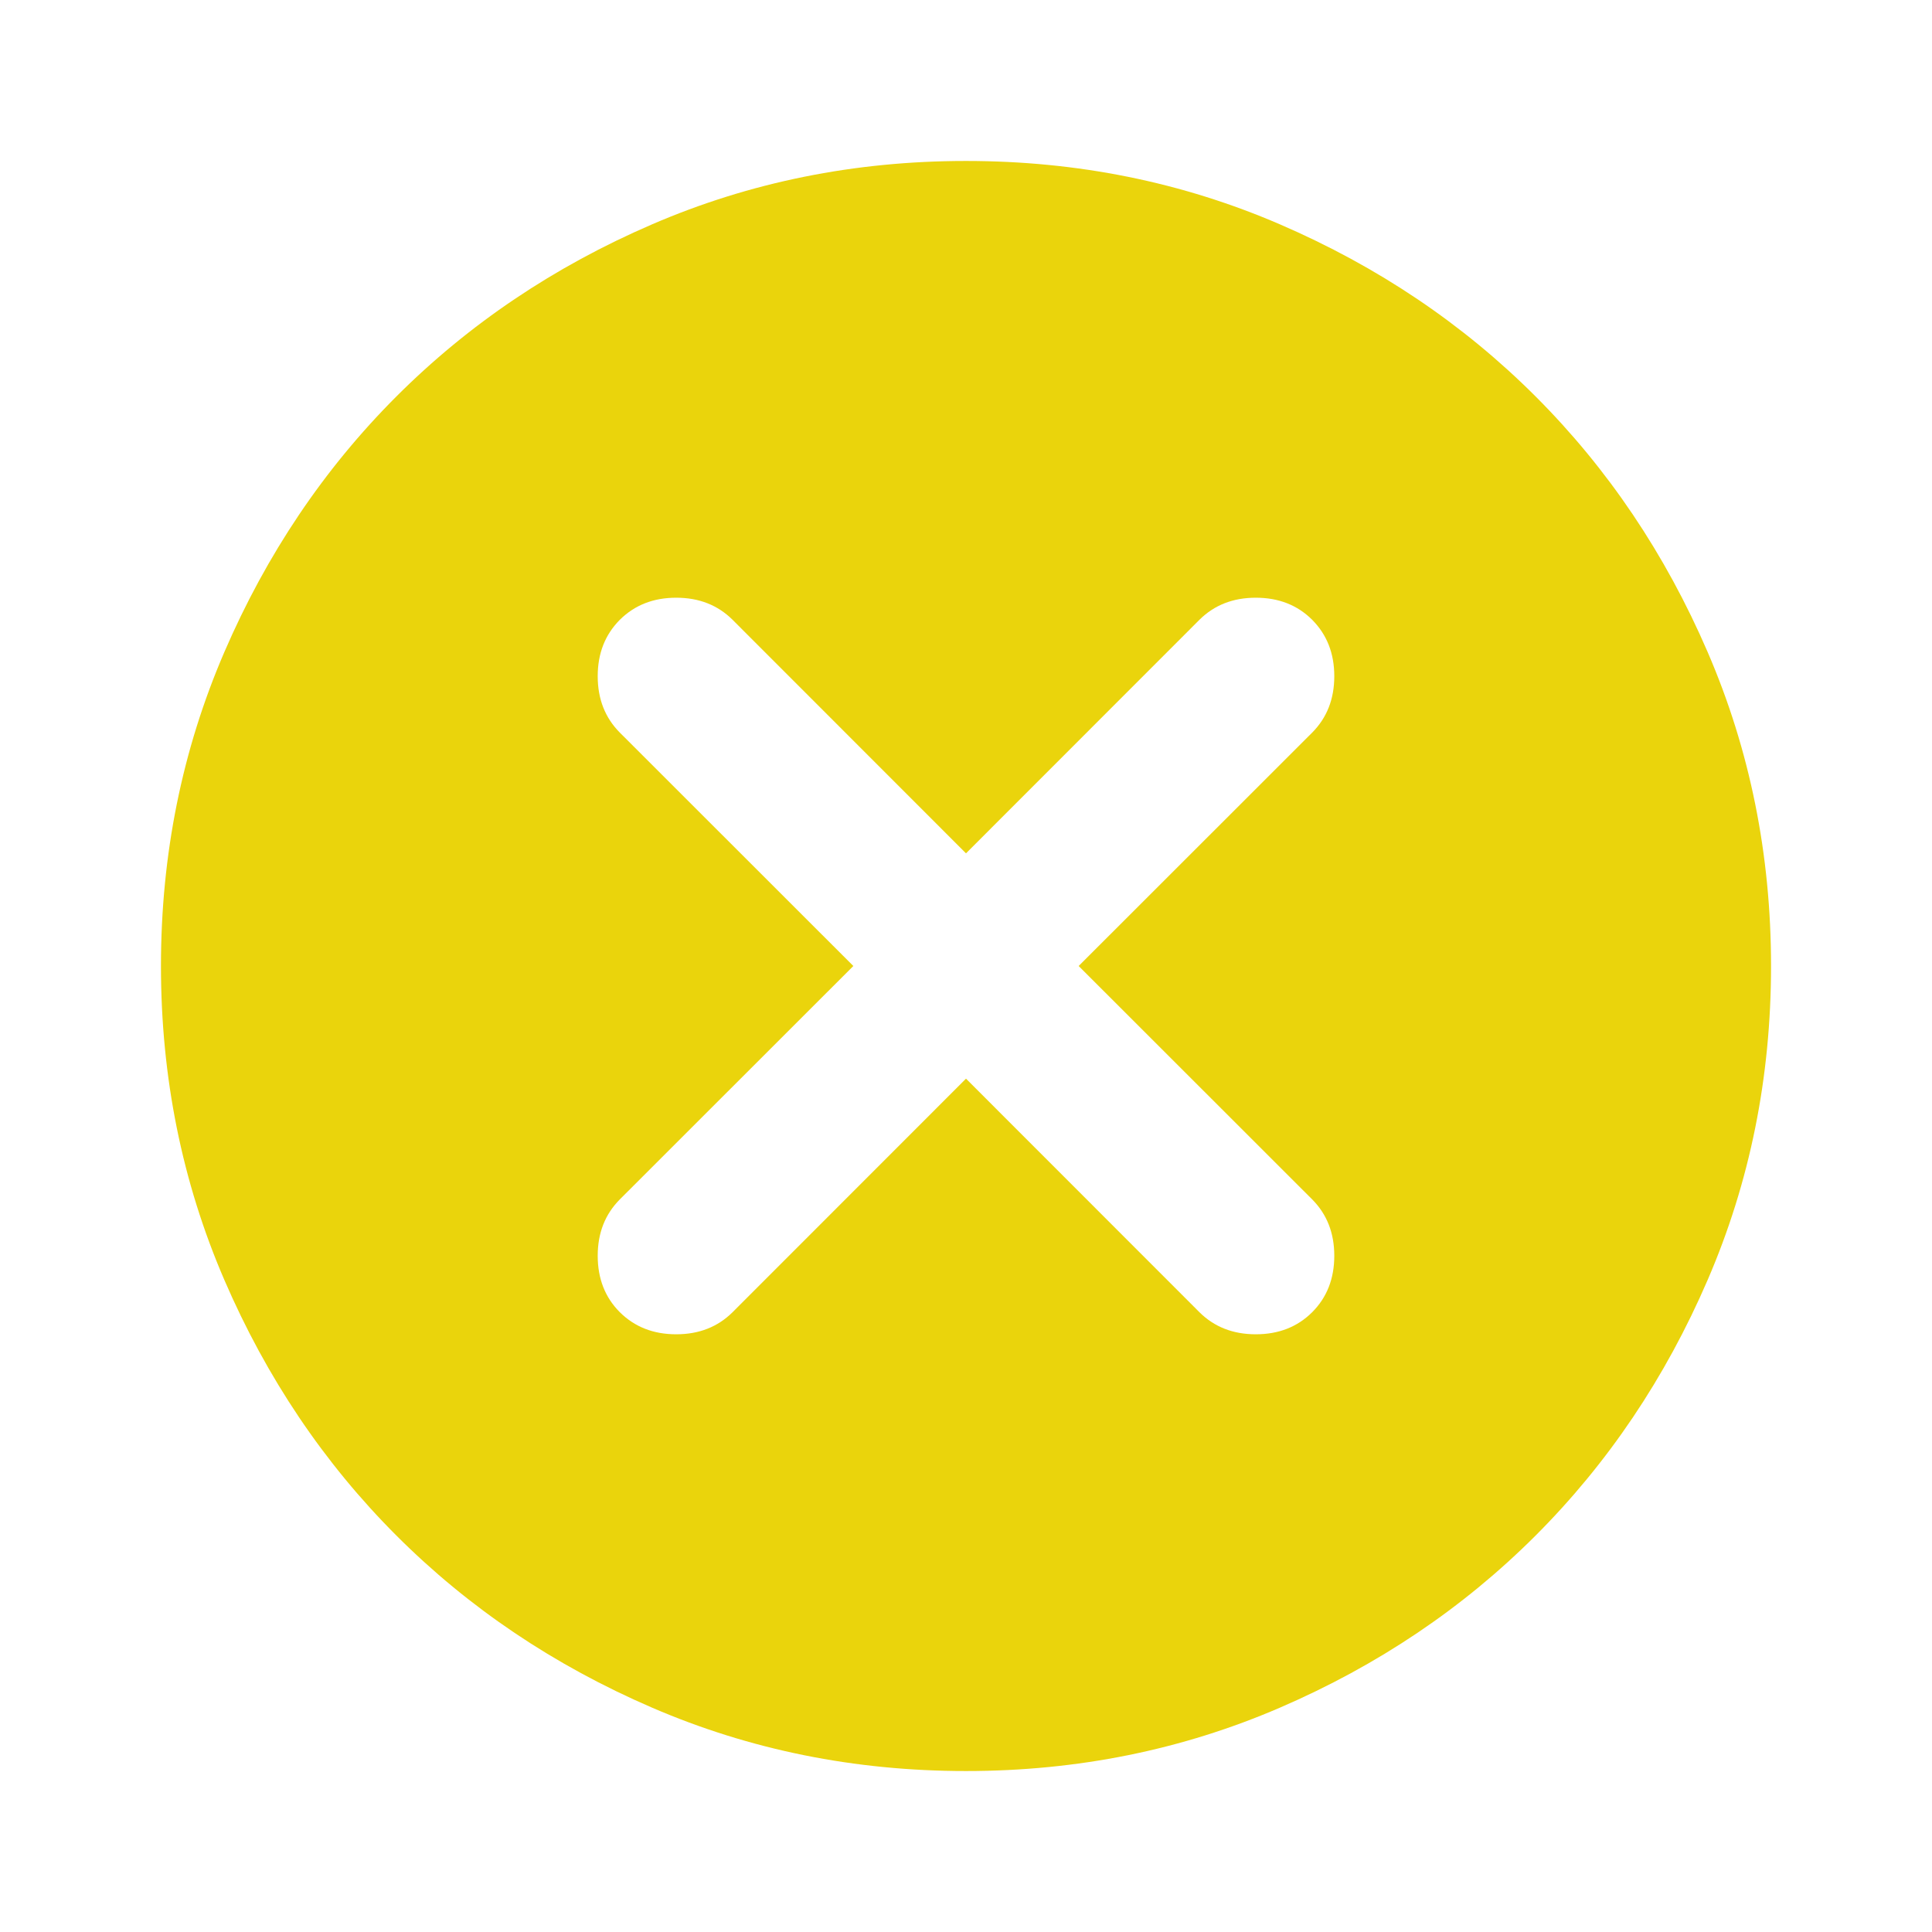<svg width="16" height="16" viewBox="0 0 16 16" fill="none" xmlns="http://www.w3.org/2000/svg">
<mask id="mask0_4701_563" style="mask-type:alpha" maskUnits="userSpaceOnUse" x="0" y="0" width="16" height="16">
<rect width="16" height="16" fill="#D9D9D9"/>
</mask>
<g mask="url(#mask0_4701_563)">
<path d="M8 8.933L9.933 10.867C10.056 10.989 10.211 11.05 10.4 11.05C10.589 11.05 10.745 10.989 10.867 10.867C10.989 10.745 11.05 10.589 11.05 10.4C11.05 10.211 10.989 10.056 10.867 9.933L8.933 8L10.867 6.067C10.989 5.944 11.05 5.789 11.05 5.6C11.05 5.411 10.989 5.256 10.867 5.133C10.745 5.011 10.589 4.95 10.4 4.95C10.211 4.95 10.056 5.011 9.933 5.133L8 7.067L6.067 5.133C5.944 5.011 5.789 4.95 5.6 4.95C5.411 4.95 5.256 5.011 5.133 5.133C5.011 5.256 4.95 5.411 4.95 5.6C4.95 5.789 5.011 5.944 5.133 6.067L7.067 8L5.133 9.933C5.011 10.056 4.95 10.211 4.95 10.4C4.95 10.589 5.011 10.745 5.133 10.867C5.256 10.989 5.411 11.05 5.6 11.05C5.789 11.05 5.944 10.989 6.067 10.867L8 8.933ZM8 14.667C7.078 14.667 6.211 14.492 5.4 14.142C4.589 13.792 3.883 13.317 3.283 12.717C2.683 12.117 2.208 11.411 1.858 10.6C1.508 9.789 1.333 8.922 1.333 8C1.333 7.078 1.508 6.211 1.858 5.4C2.208 4.589 2.683 3.883 3.283 3.283C3.883 2.683 4.589 2.208 5.4 1.858C6.211 1.508 7.078 1.333 8 1.333C8.922 1.333 9.789 1.508 10.6 1.858C11.411 2.208 12.117 2.683 12.717 3.283C13.317 3.883 13.792 4.589 14.142 5.4C14.492 6.211 14.667 7.078 14.667 8C14.667 8.922 14.492 9.789 14.142 10.6C13.792 11.411 13.317 12.117 12.717 12.717C12.117 13.317 11.411 13.792 10.6 14.142C9.789 14.492 8.922 14.667 8 14.667Z" fill="#EAD40C"/>
</g>
</svg>
